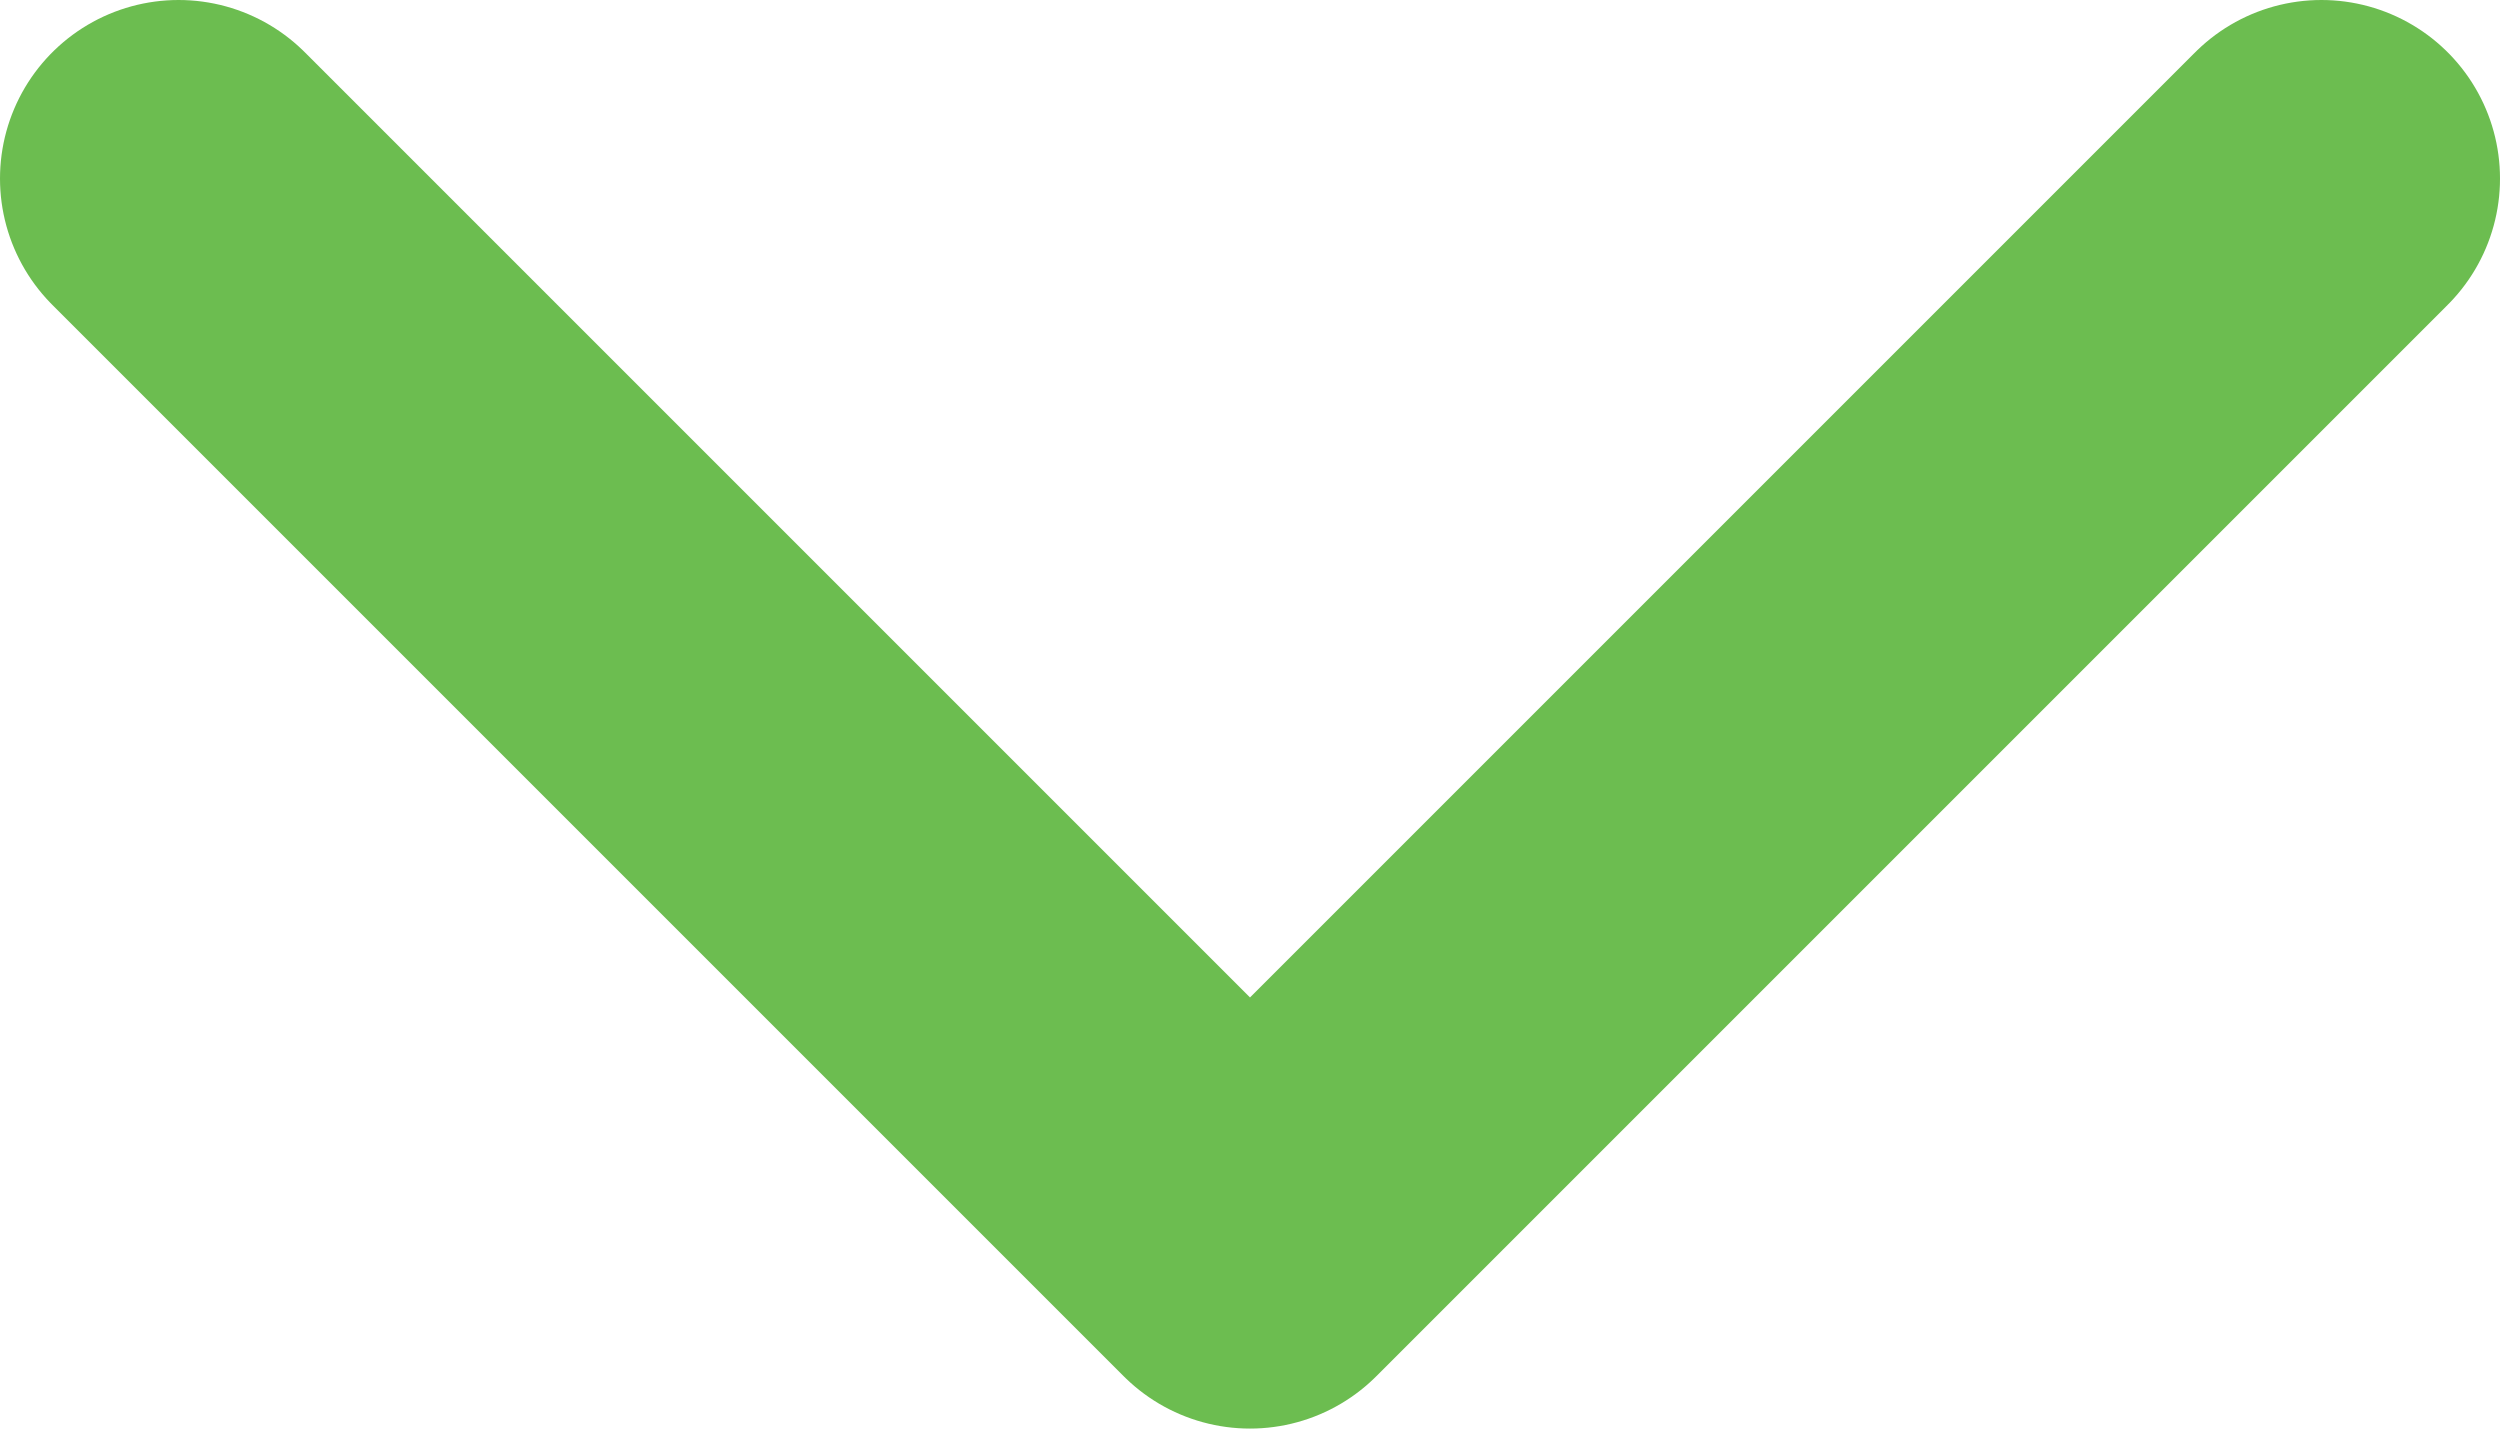 <svg width="14" height="8" viewBox="0 0 14 8" fill="none" xmlns="http://www.w3.org/2000/svg">
<path d="M13 1L7 7L1 1" stroke="#6CBD50" stroke-width="2" stroke-linecap="round" stroke-linejoin="round"/>
</svg>
